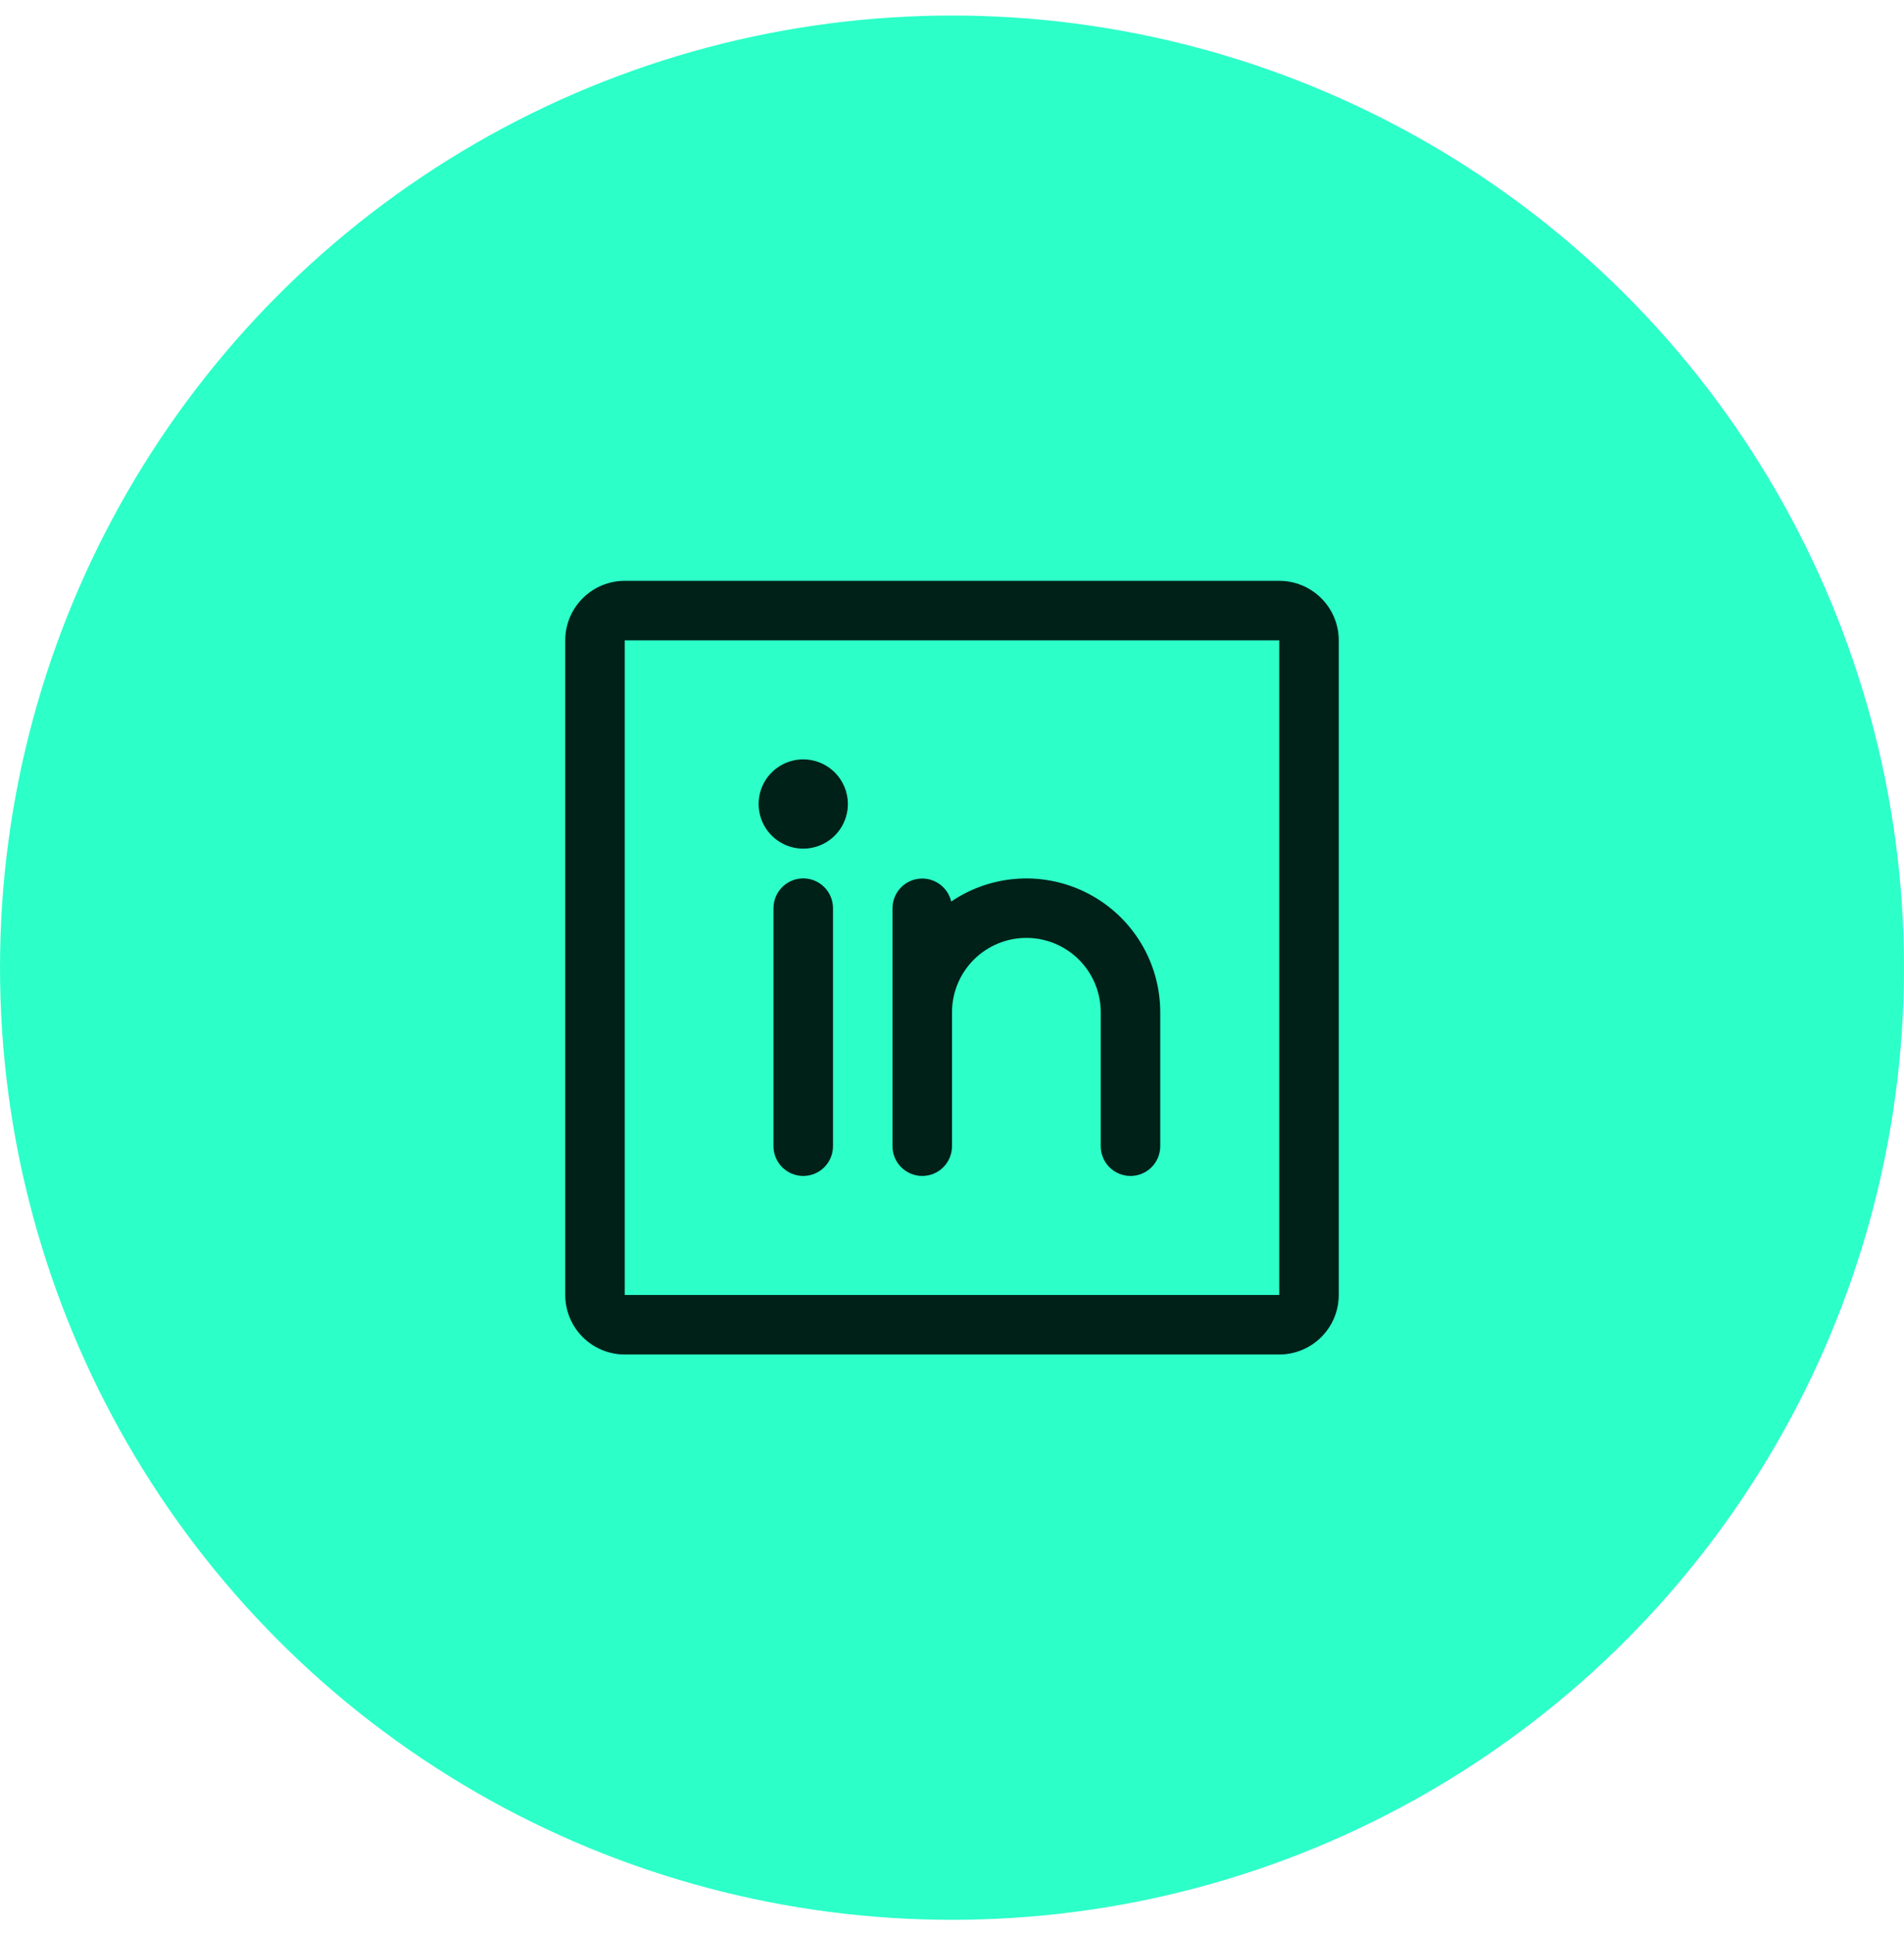 <svg width="64" height="65" viewBox="0 0 64 65" fill="none" xmlns="http://www.w3.org/2000/svg">
<circle cx="32" cy="32.522" r="32" fill="#2DFFC9"/>
<path d="M43 19.521H21C20.47 19.521 19.961 19.732 19.586 20.107C19.211 20.482 19 20.991 19 21.521V43.522C19 44.052 19.211 44.561 19.586 44.936C19.961 45.311 20.47 45.522 21 45.522H43C43.53 45.522 44.039 45.311 44.414 44.936C44.789 44.561 45 44.052 45 43.522V21.521C45 20.991 44.789 20.482 44.414 20.107C44.039 19.732 43.53 19.521 43 19.521ZM43 43.522H21V21.521H43V43.522ZM28 30.521V38.522C28 38.787 27.895 39.041 27.707 39.229C27.52 39.416 27.265 39.522 27 39.522C26.735 39.522 26.48 39.416 26.293 39.229C26.105 39.041 26 38.787 26 38.522V30.521C26 30.256 26.105 30.002 26.293 29.814C26.48 29.627 26.735 29.521 27 29.521C27.265 29.521 27.52 29.627 27.707 29.814C27.895 30.002 28 30.256 28 30.521ZM39 34.022V38.522C39 38.787 38.895 39.041 38.707 39.229C38.52 39.416 38.265 39.522 38 39.522C37.735 39.522 37.48 39.416 37.293 39.229C37.105 39.041 37 38.787 37 38.522V34.022C37 33.358 36.737 32.723 36.268 32.254C35.799 31.785 35.163 31.521 34.5 31.521C33.837 31.521 33.201 31.785 32.732 32.254C32.263 32.723 32 33.358 32 34.022V38.522C32 38.787 31.895 39.041 31.707 39.229C31.52 39.416 31.265 39.522 31 39.522C30.735 39.522 30.48 39.416 30.293 39.229C30.105 39.041 30 38.787 30 38.522V30.521C30.001 30.276 30.092 30.041 30.256 29.858C30.42 29.676 30.645 29.56 30.888 29.533C31.131 29.505 31.376 29.568 31.576 29.709C31.777 29.851 31.918 30.061 31.974 30.299C32.65 29.84 33.439 29.574 34.255 29.53C35.071 29.485 35.884 29.664 36.607 30.047C37.329 30.429 37.934 31.002 38.355 31.702C38.777 32.402 39 33.204 39 34.022ZM28.5 27.021C28.5 27.318 28.412 27.608 28.247 27.855C28.082 28.102 27.848 28.294 27.574 28.407C27.3 28.521 26.998 28.55 26.707 28.493C26.416 28.435 26.149 28.292 25.939 28.082C25.73 27.872 25.587 27.605 25.529 27.314C25.471 27.023 25.501 26.721 25.614 26.448C25.728 26.173 25.92 25.939 26.167 25.774C26.413 25.61 26.703 25.521 27 25.521C27.398 25.521 27.779 25.68 28.061 25.961C28.342 26.242 28.5 26.624 28.5 27.021Z" fill="#002117"/>
</svg>
